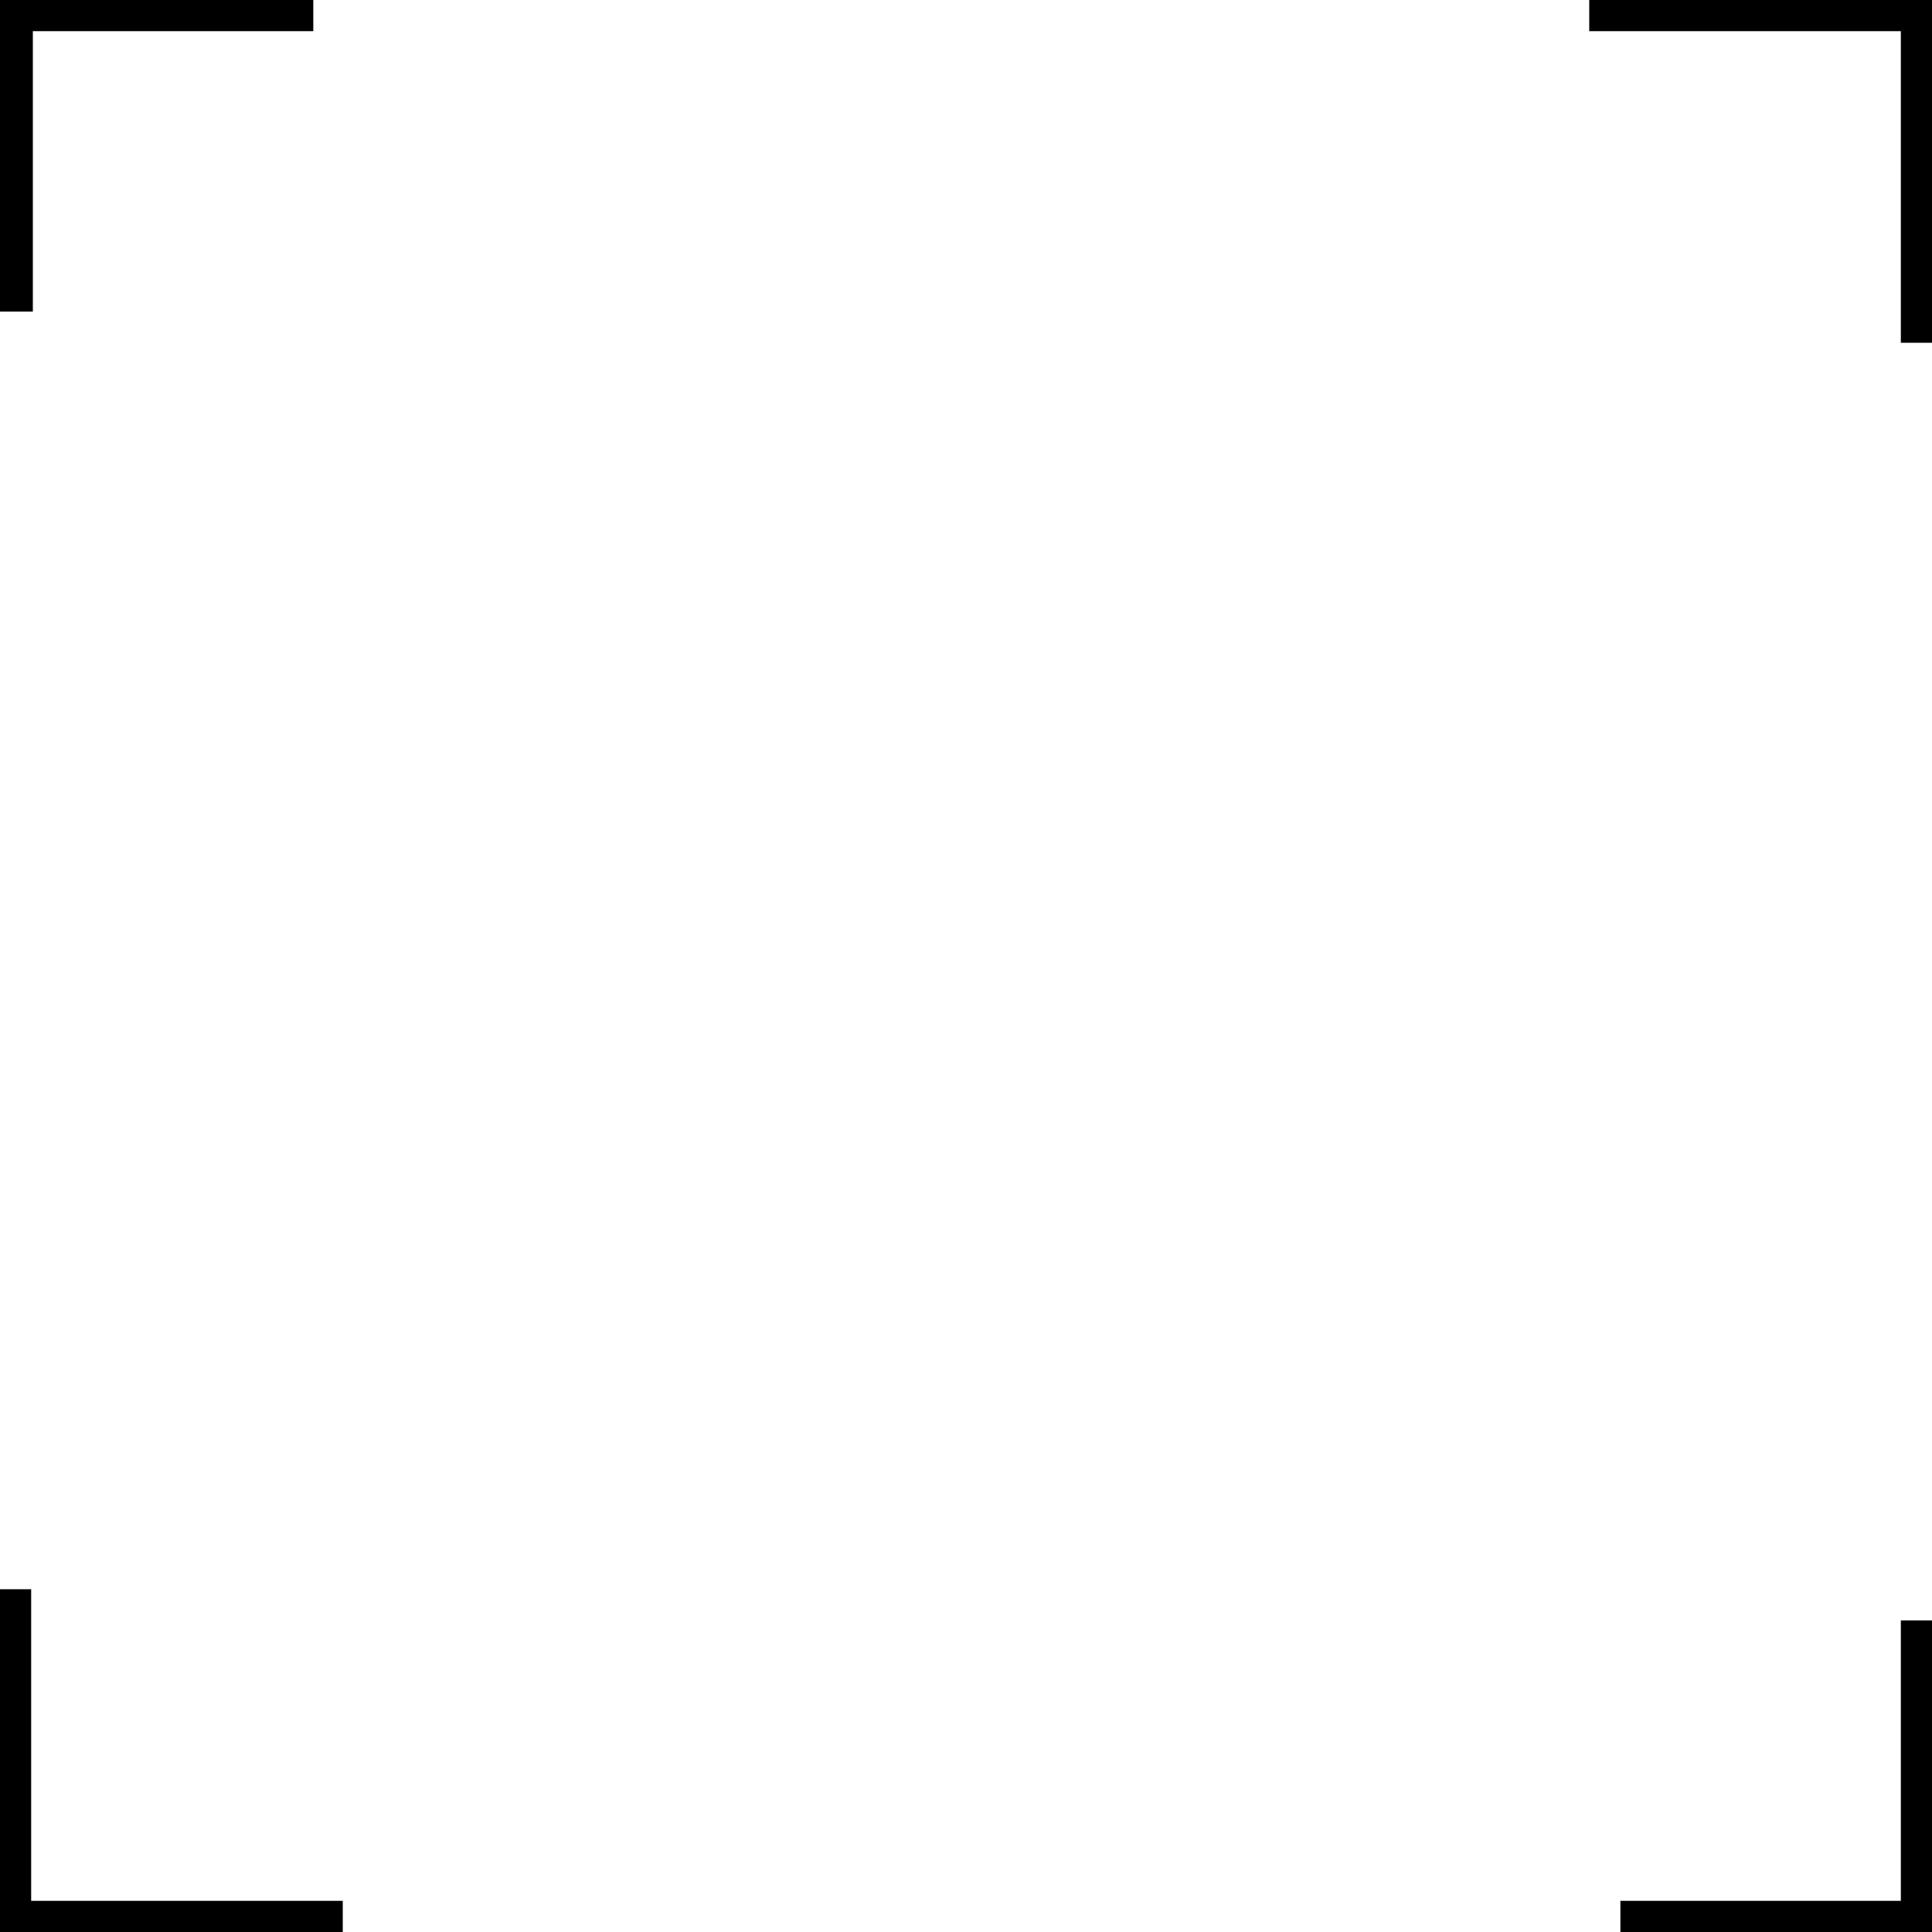 <?xml version="1.0" encoding="utf-8"?>
<svg viewBox="1 1 62 62" width="62" height="62" xmlns="http://www.w3.org/2000/svg">
	<path d="M 0 53 L 11 53 L 11 64" xmlns="http://www.w3.org/2000/svg" fill="none" stroke="currentColor"
		stroke-width="2" style="transform-origin: 6px 58px;"
		transform="matrix(-1, 0, 0, -1, -0, 0)" />
	<path d="M 52 1 L 63 1 L 63 12" xmlns="http://www.w3.org/2000/svg" fill="none" stroke="currentColor"
		stroke-width="2" style="transform-origin: 58px 6px;" />
	<path d="M 53 63 L 63 63 L 63 53" xmlns="http://www.w3.org/2000/svg" fill="none"
		stroke="currentColor" stroke-width="2" style="transform-origin: 59px 59px;" />
	<path d="M -0.946 9 L 9.054 9 L 9.054 -1" xmlns="http://www.w3.org/2000/svg" fill="none"
		stroke="currentColor" stroke-width="2" style="transform-origin: 5.054px 5px;"
		transform="matrix(-1, 0, 0, -1, 0, 0)" />
</svg>